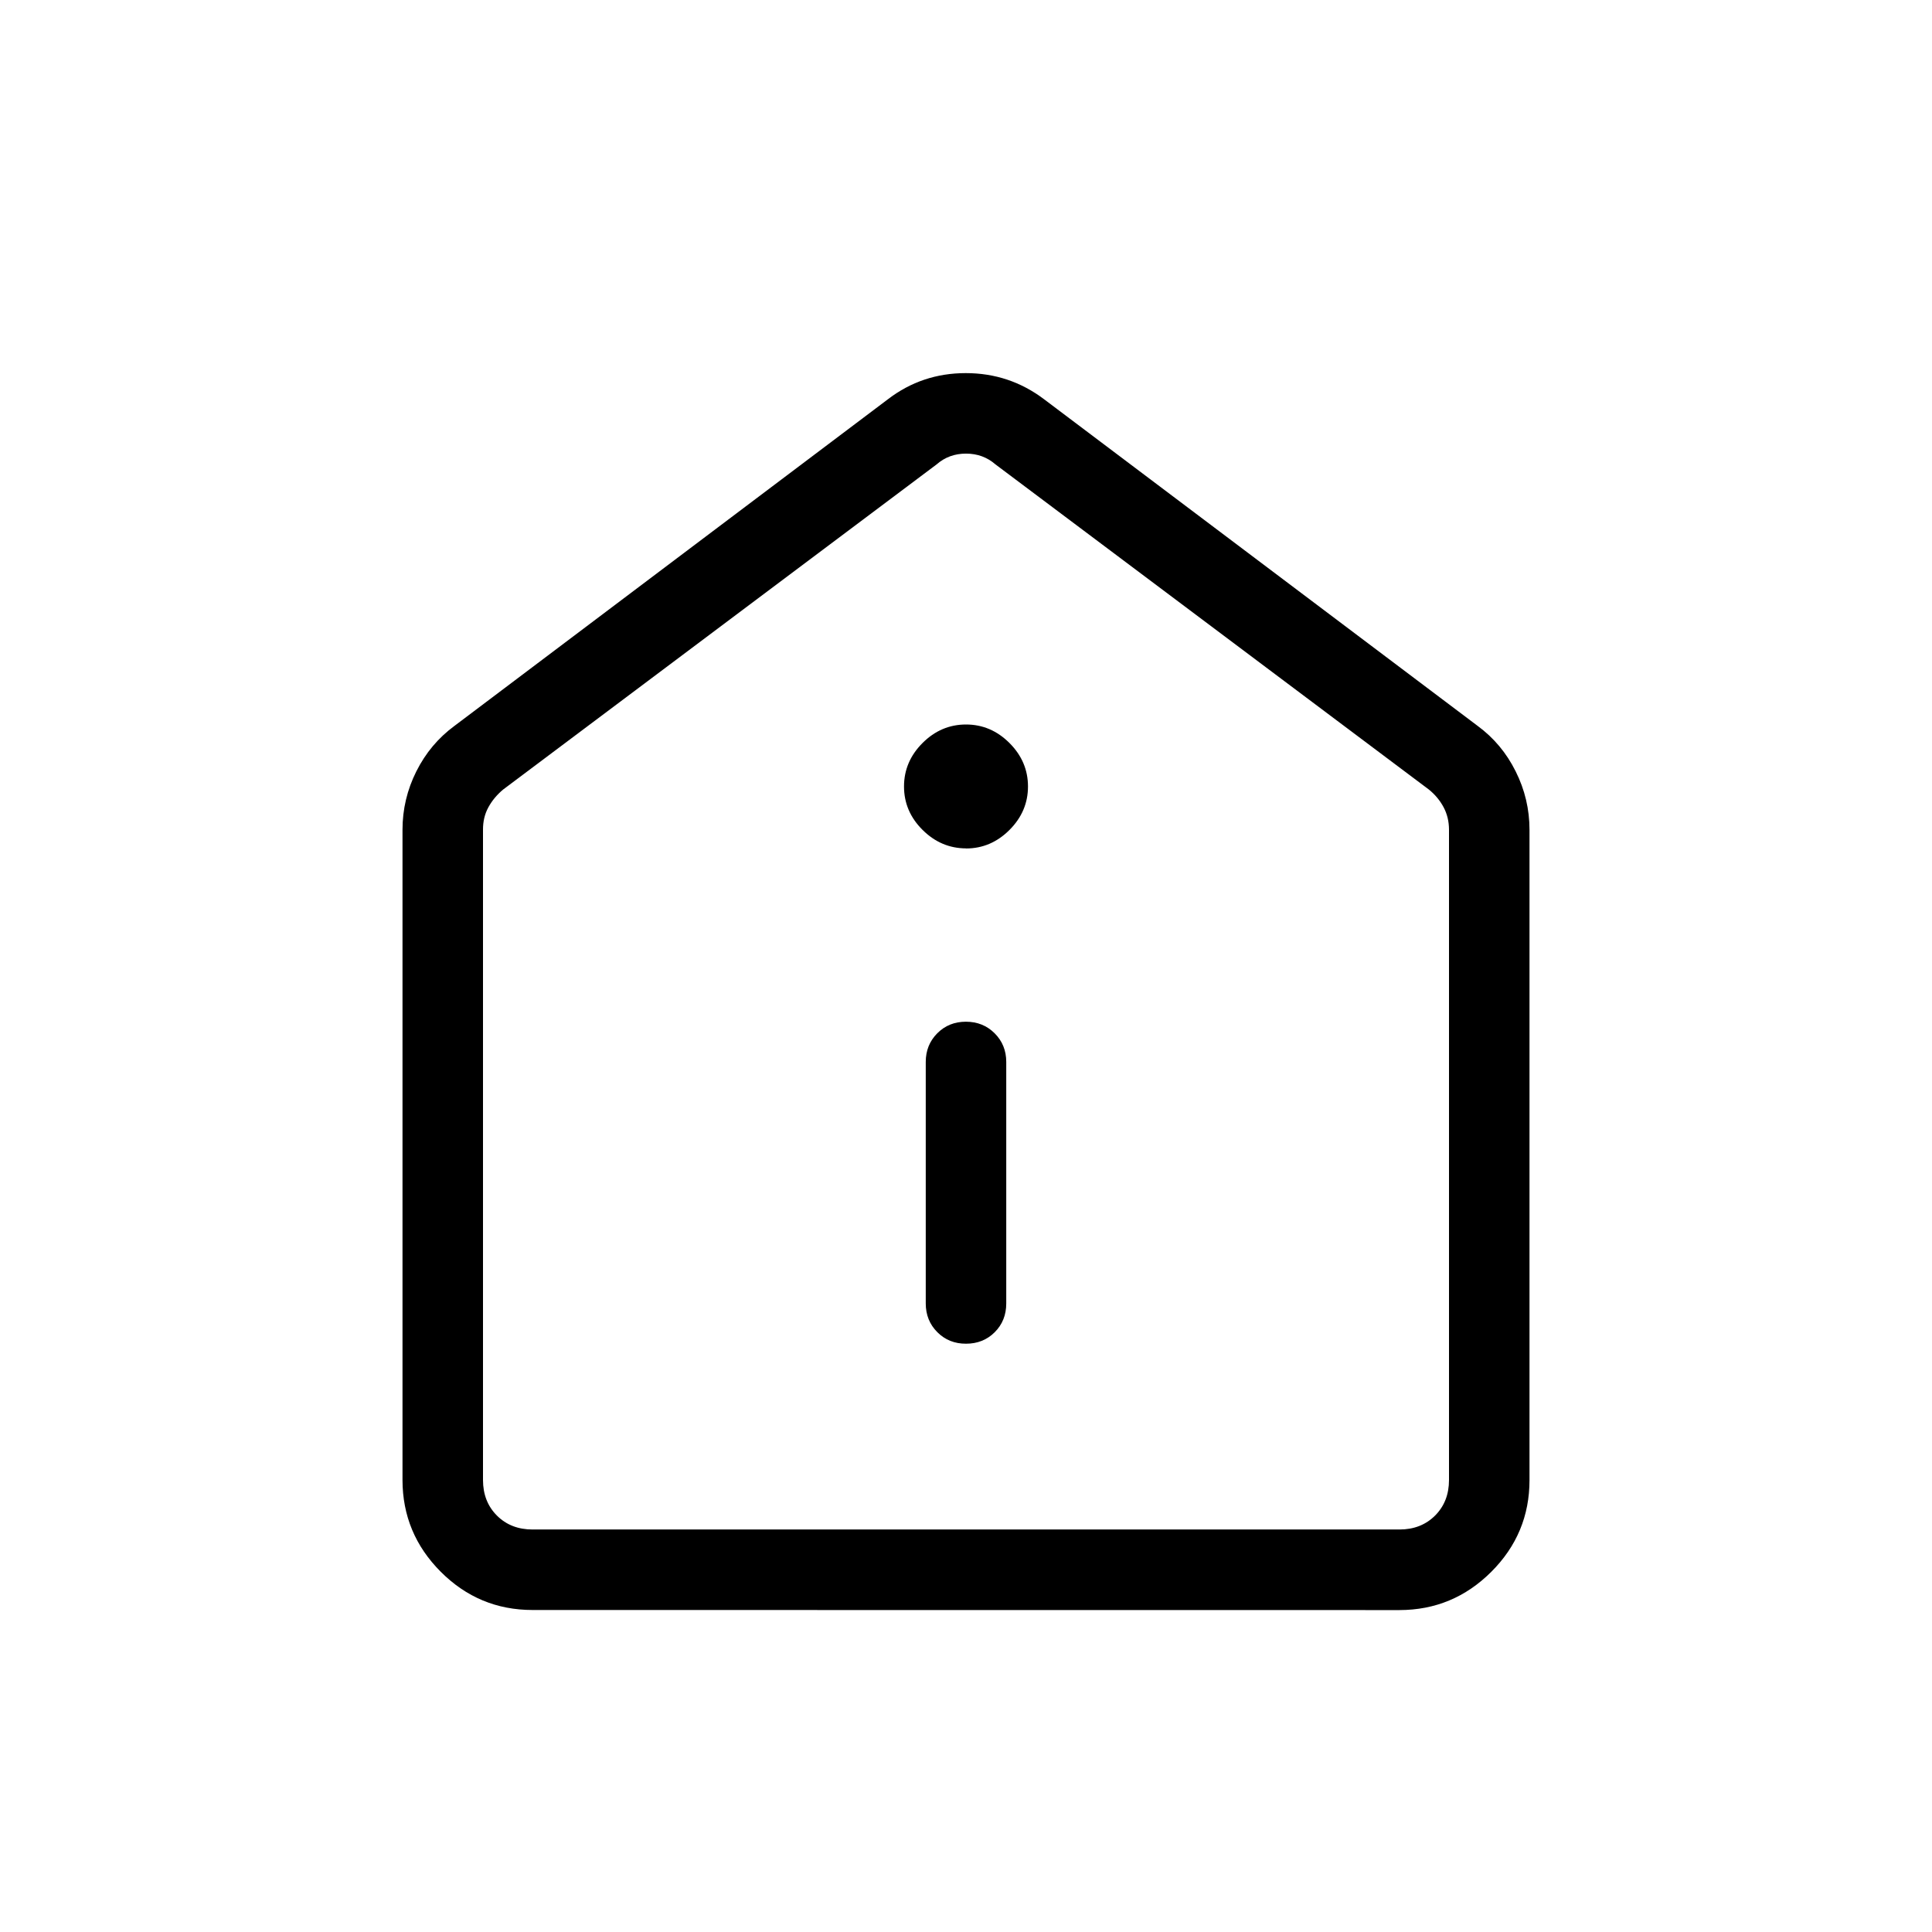 <svg xmlns="http://www.w3.org/2000/svg" xmlns:xlink="http://www.w3.org/1999/xlink" width="24" height="24" viewBox="0 0 24 24"><path fill="currentColor" d="M12 16.692q.214 0 .357-.143t.143-.357v-3q0-.212-.144-.356t-.357-.144t-.356.144t-.143.356v3q0 .213.144.357t.357.143M12 10.54q.31 0 .54-.23t.23-.54t-.23-.54T12 9t-.54.23t-.23.54t.23.539t.54.23M6.616 20q-.667 0-1.141-.475T5 18.386v-8.077q0-.384.172-.727t.474-.565l5.385-4.058q.423-.324.966-.324t.972.324l5.385 4.057q.303.222.474.566q.172.343.172.727v8.077q0 .666-.475 1.14t-1.14.475zm0-1h10.769q.269 0 .442-.173t.173-.442v-8.077q0-.154-.067-.28t-.183-.22l-5.384-4.039q-.154-.134-.366-.134t-.365.134L6.25 9.808q-.115.096-.183.22t-.067.28v8.077q0 .269.173.442t.443.173M12 12.308"/></svg>